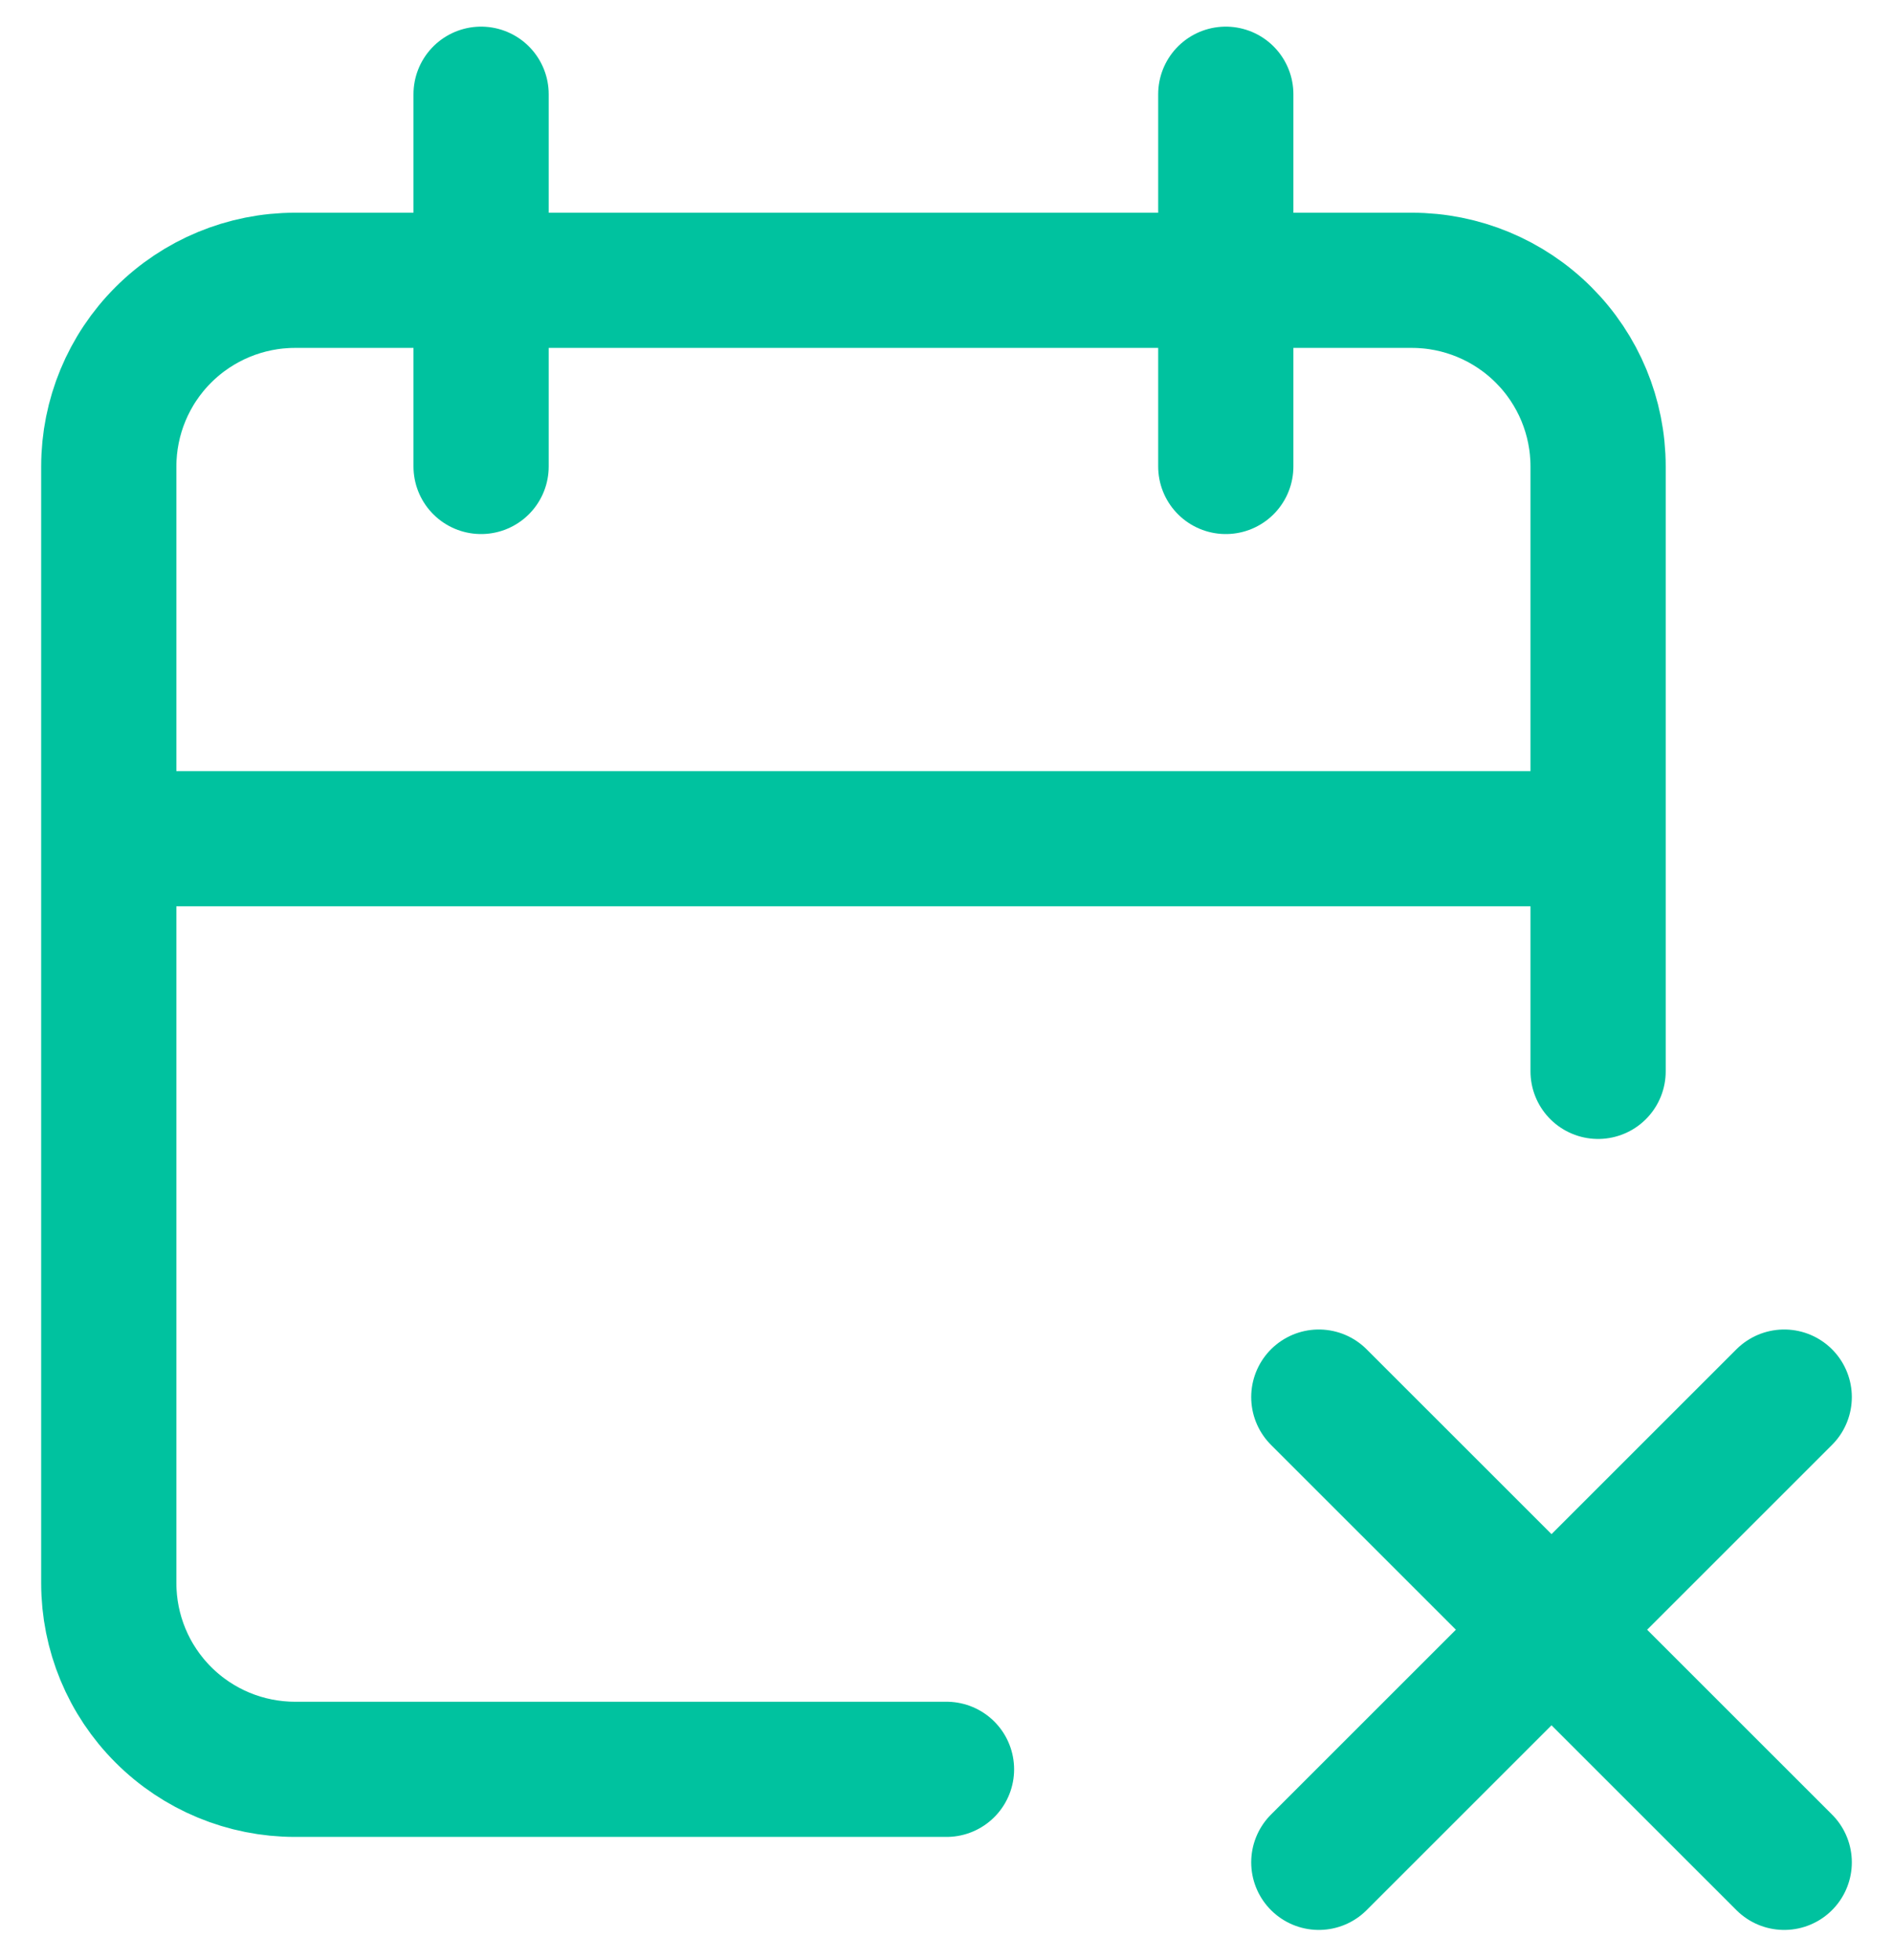 <svg width="28" height="29" viewBox="0 0 28 29" fill="none" xmlns="http://www.w3.org/2000/svg">
<path d="M14 26.176H4.363C3.633 26.176 2.932 25.886 2.416 25.369C1.899 24.853 1.609 24.152 1.609 23.422V6.901C1.609 6.171 1.899 5.47 2.416 4.954C2.932 4.438 3.633 4.147 4.363 4.147H20.884C21.614 4.147 22.315 4.438 22.831 4.954C23.348 5.47 23.638 6.171 23.638 6.901V15.85M18.131 1.394V6.901M7.116 1.394V6.901M1.609 12.408H23.638M26.391 27.552L19.507 20.669M19.507 27.552L26.391 20.669" stroke="#00C29F" stroke-width="2" stroke-linecap="round" stroke-linejoin="round"/>
</svg>
